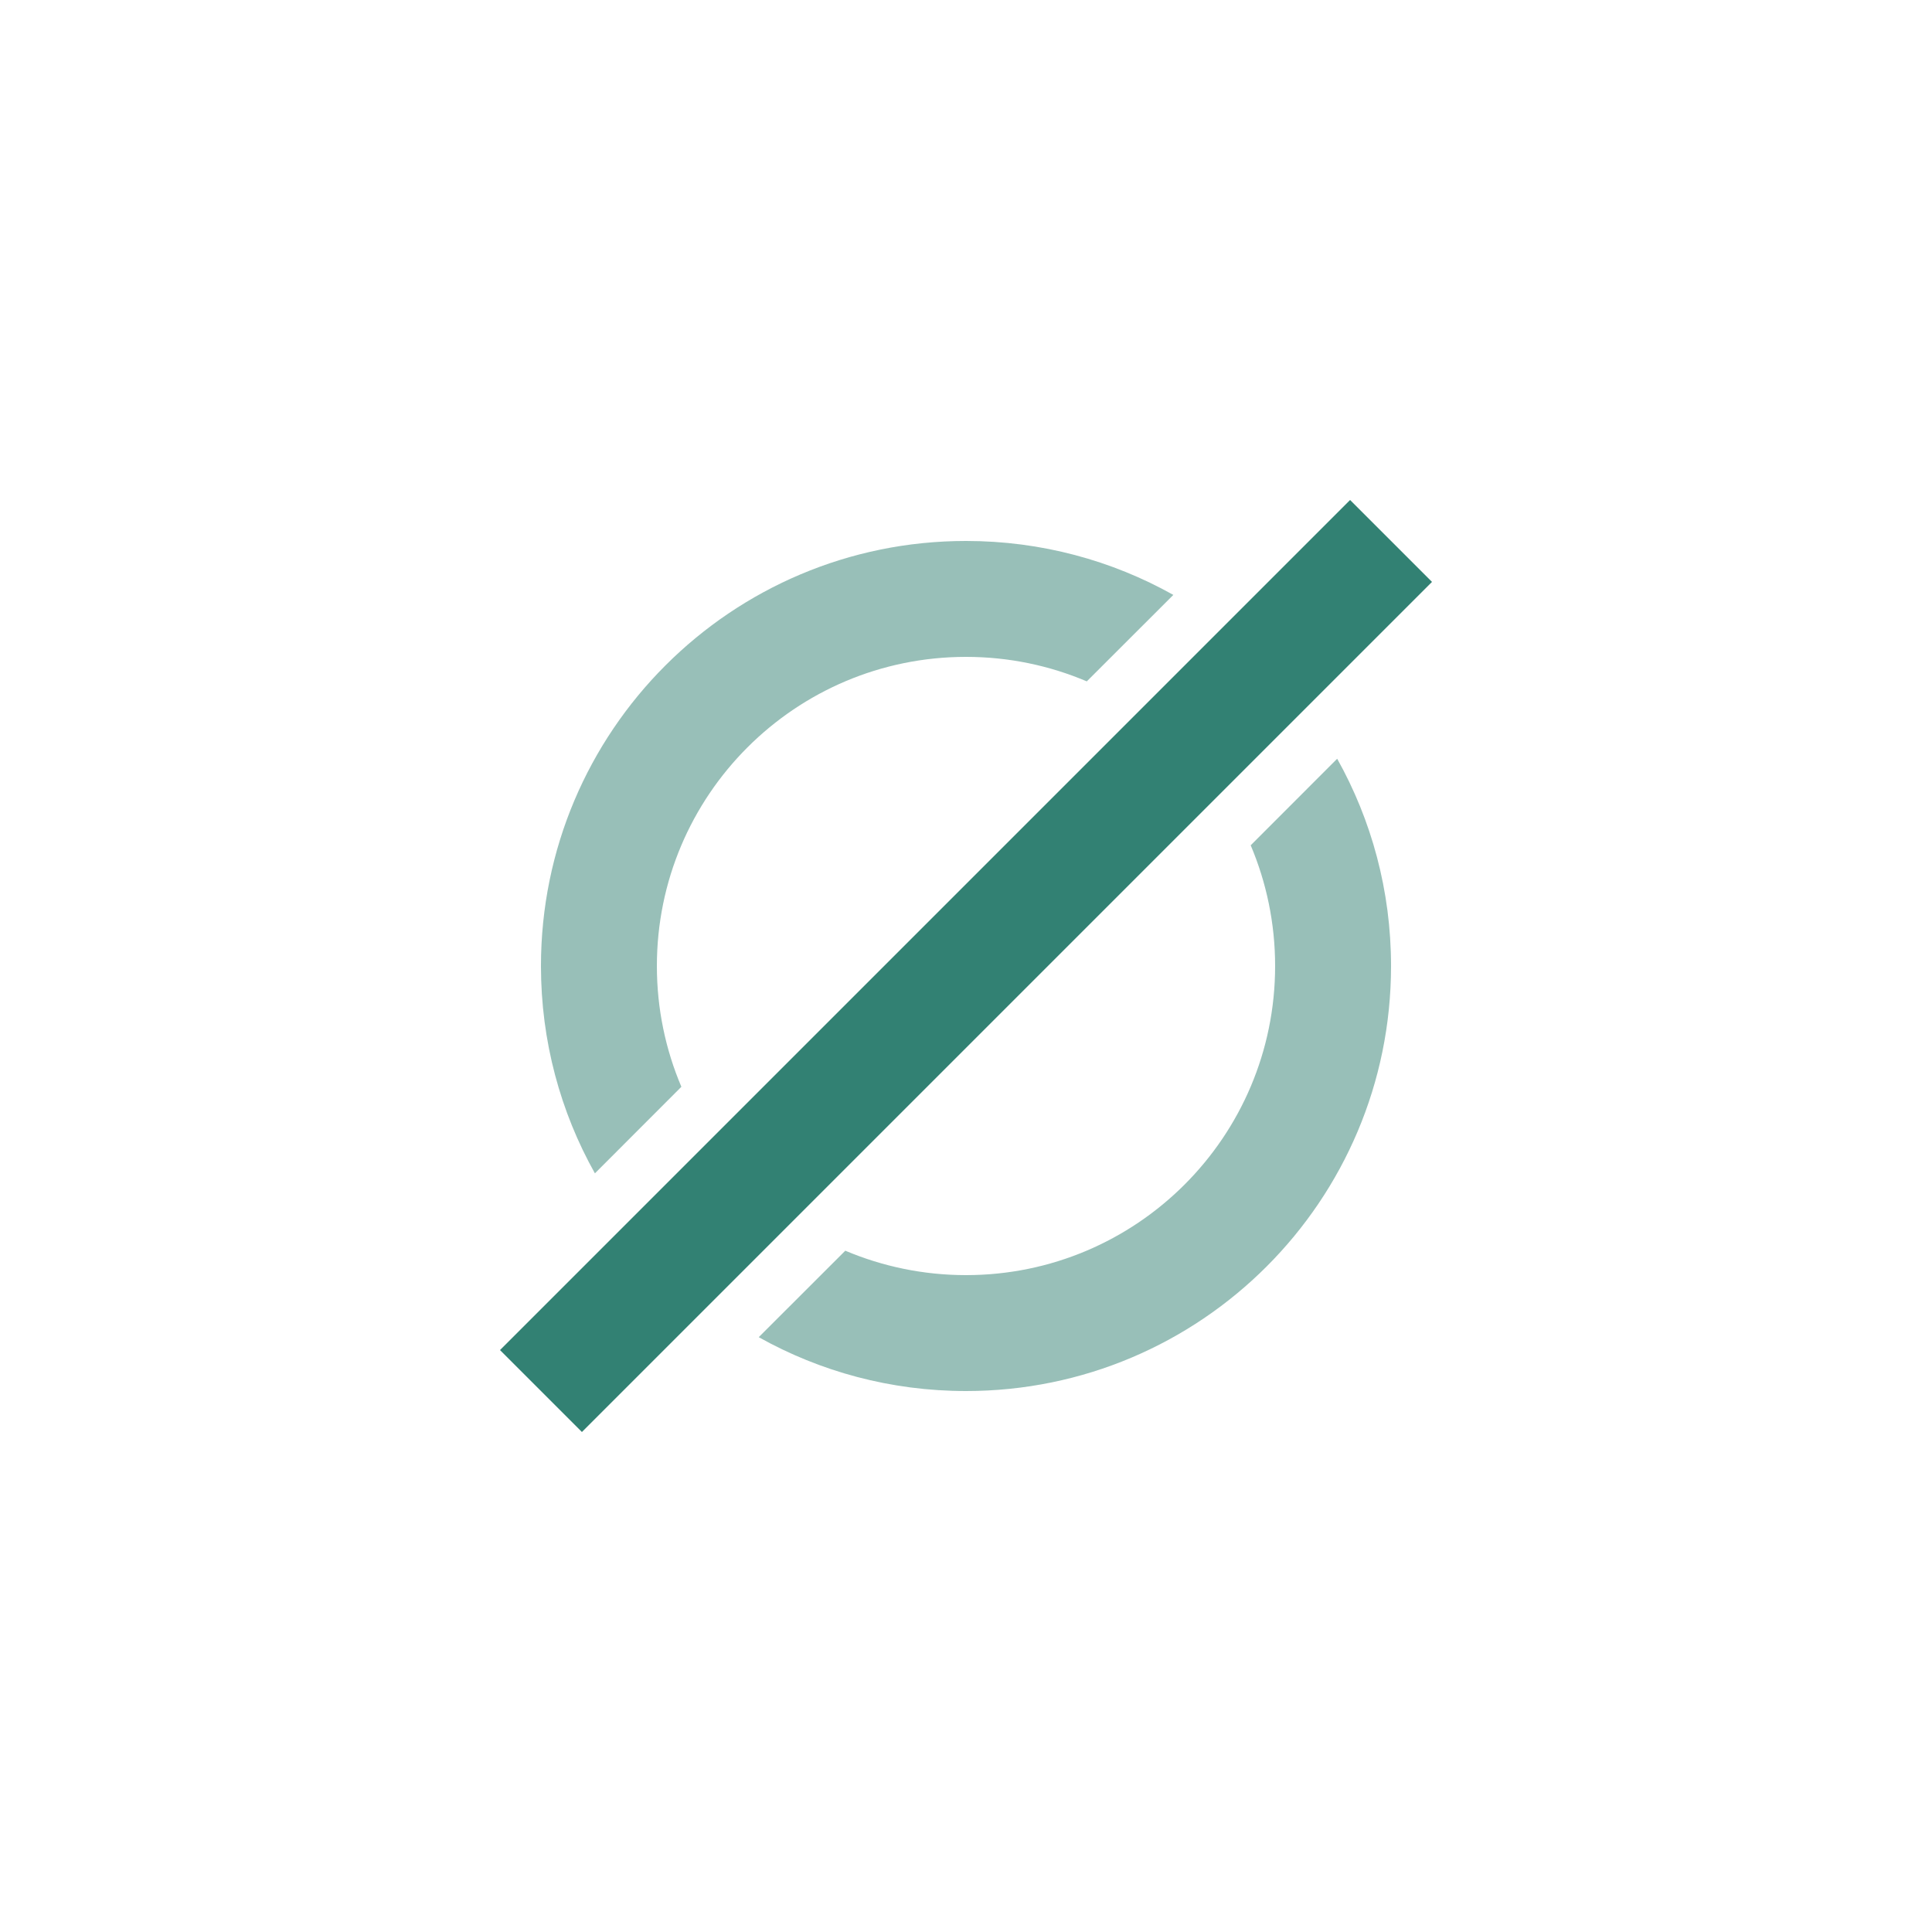 <svg xmlns="http://www.w3.org/2000/svg" width="25" height="25" viewBox="0 0 25 25"><g fill="none" fill-rule="evenodd"><path fill="#328173" fill-rule="nonzero" d="M18,12.5 C18,15.538 15.538,18 12.5,18 C11.526,18 10.611,17.747 9.818,17.303 L10.938,16.184 C11.418,16.387 11.946,16.5 12.5,16.5 C14.709,16.5 16.5,14.709 16.5,12.5 C16.5,11.946 16.387,11.418 16.184,10.938 L17.303,9.818 C17.747,10.611 18,11.526 18,12.5 Z M12.5,7 C13.474,7 14.389,7.253 15.183,7.698 L14.063,8.817 C13.583,8.613 13.055,8.5 12.5,8.5 C10.291,8.5 8.5,10.291 8.5,12.5 C8.5,13.055 8.613,13.583 8.817,14.063 L7.698,15.183 C7.253,14.389 7,13.474 7,12.5 C7,9.462 9.462,7 12.5,7 Z" opacity=".5"/><polygon fill="#328173" fill-rule="nonzero" points="17.47 6.47 18.53 7.53 7.53 18.53 6.47 17.47"/></g></svg>